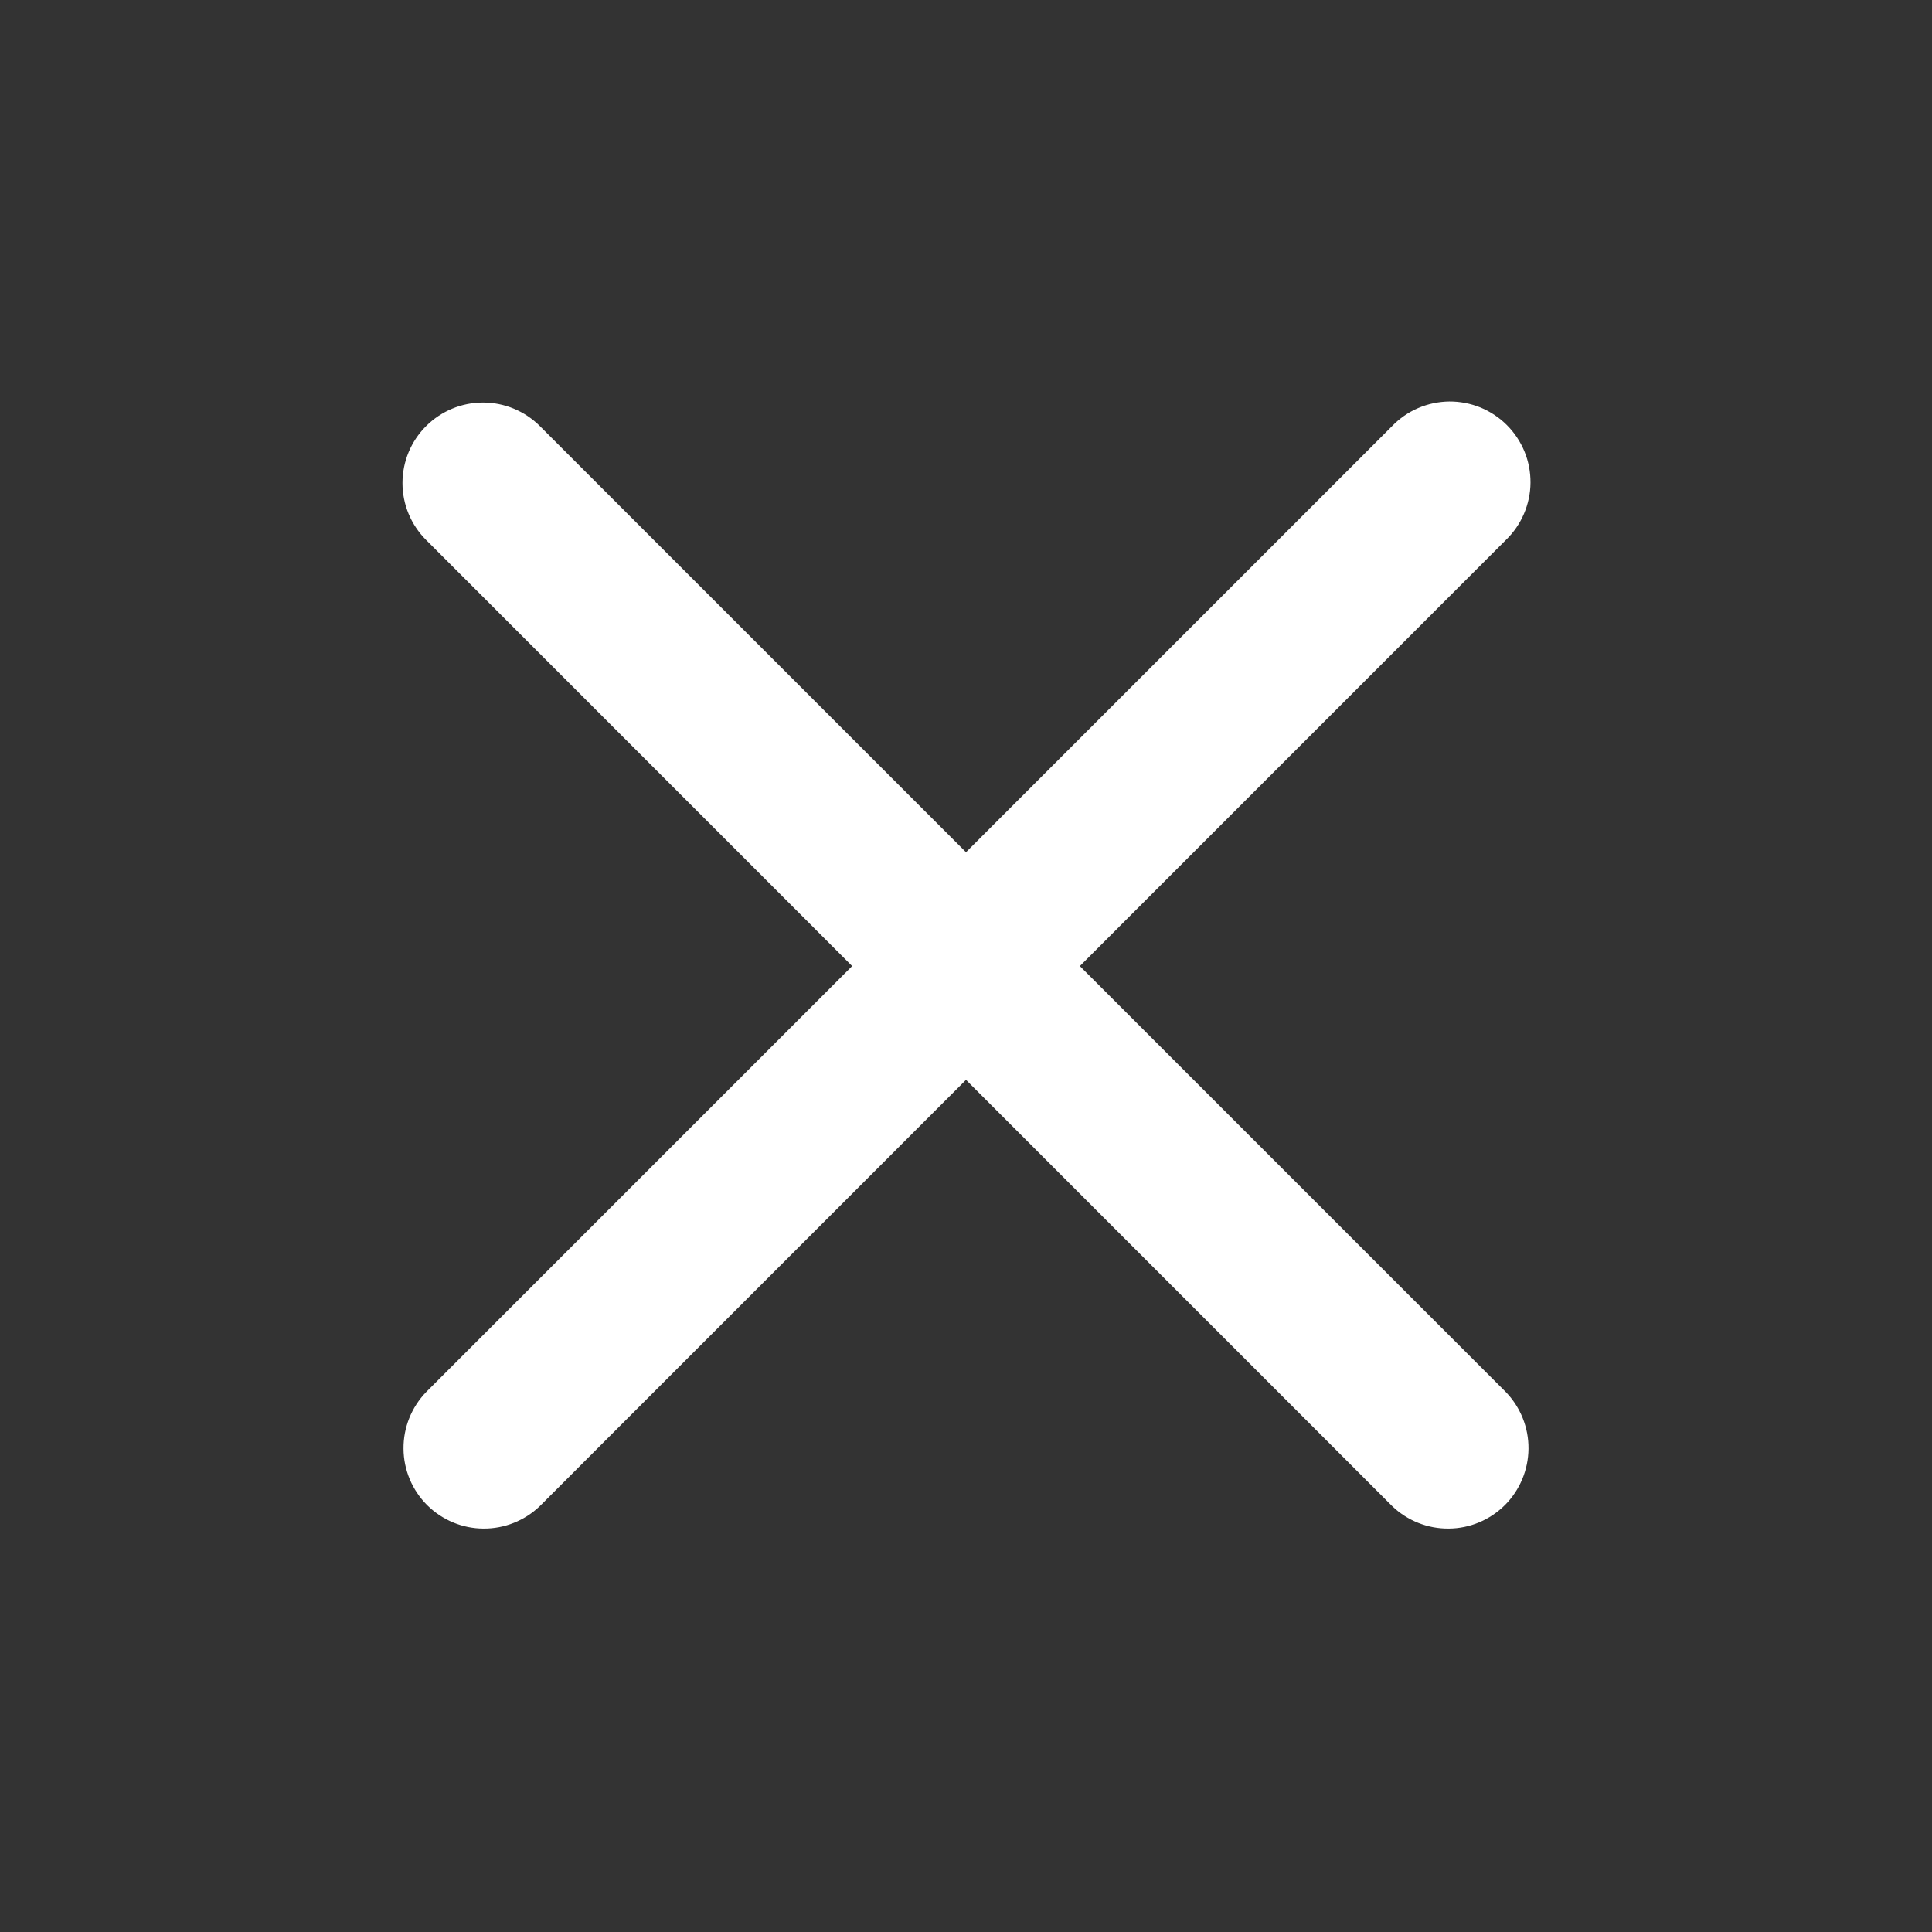 <svg width="28" height="28" viewBox="0 0 28 28" fill="none" xmlns="http://www.w3.org/2000/svg">
<rect x="0" y="0" width="28" height="28" fill="#333333" stroke="none"/>
<path fill-rule="evenodd" clip-rule="evenodd" d="M6.175 6.176C6.394 5.957 6.691 5.834 7 5.834C7.309 5.834 7.606 5.957 7.825 6.176L14 12.351L20.175 6.176C20.283 6.064 20.411 5.975 20.554 5.914C20.696 5.853 20.849 5.821 21.004 5.819C21.159 5.818 21.313 5.848 21.456 5.906C21.599 5.965 21.73 6.052 21.839 6.161C21.949 6.271 22.035 6.401 22.094 6.544C22.153 6.688 22.182 6.841 22.181 6.996C22.18 7.151 22.147 7.304 22.086 7.447C22.025 7.589 21.936 7.718 21.825 7.825L15.65 14.001L21.825 20.176C22.037 20.396 22.155 20.691 22.152 20.997C22.149 21.303 22.027 21.595 21.811 21.812C21.594 22.028 21.302 22.151 20.996 22.153C20.69 22.156 20.395 22.038 20.175 21.826L14 15.65L7.825 21.826C7.605 22.038 7.31 22.156 7.004 22.153C6.698 22.151 6.406 22.028 6.189 21.812C5.973 21.595 5.85 21.303 5.848 20.997C5.845 20.691 5.963 20.396 6.175 20.176L12.35 14.001L6.175 7.825C5.956 7.606 5.833 7.31 5.833 7C5.833 6.691 5.956 6.394 6.175 6.176Z" fill="white"/>
</svg>
